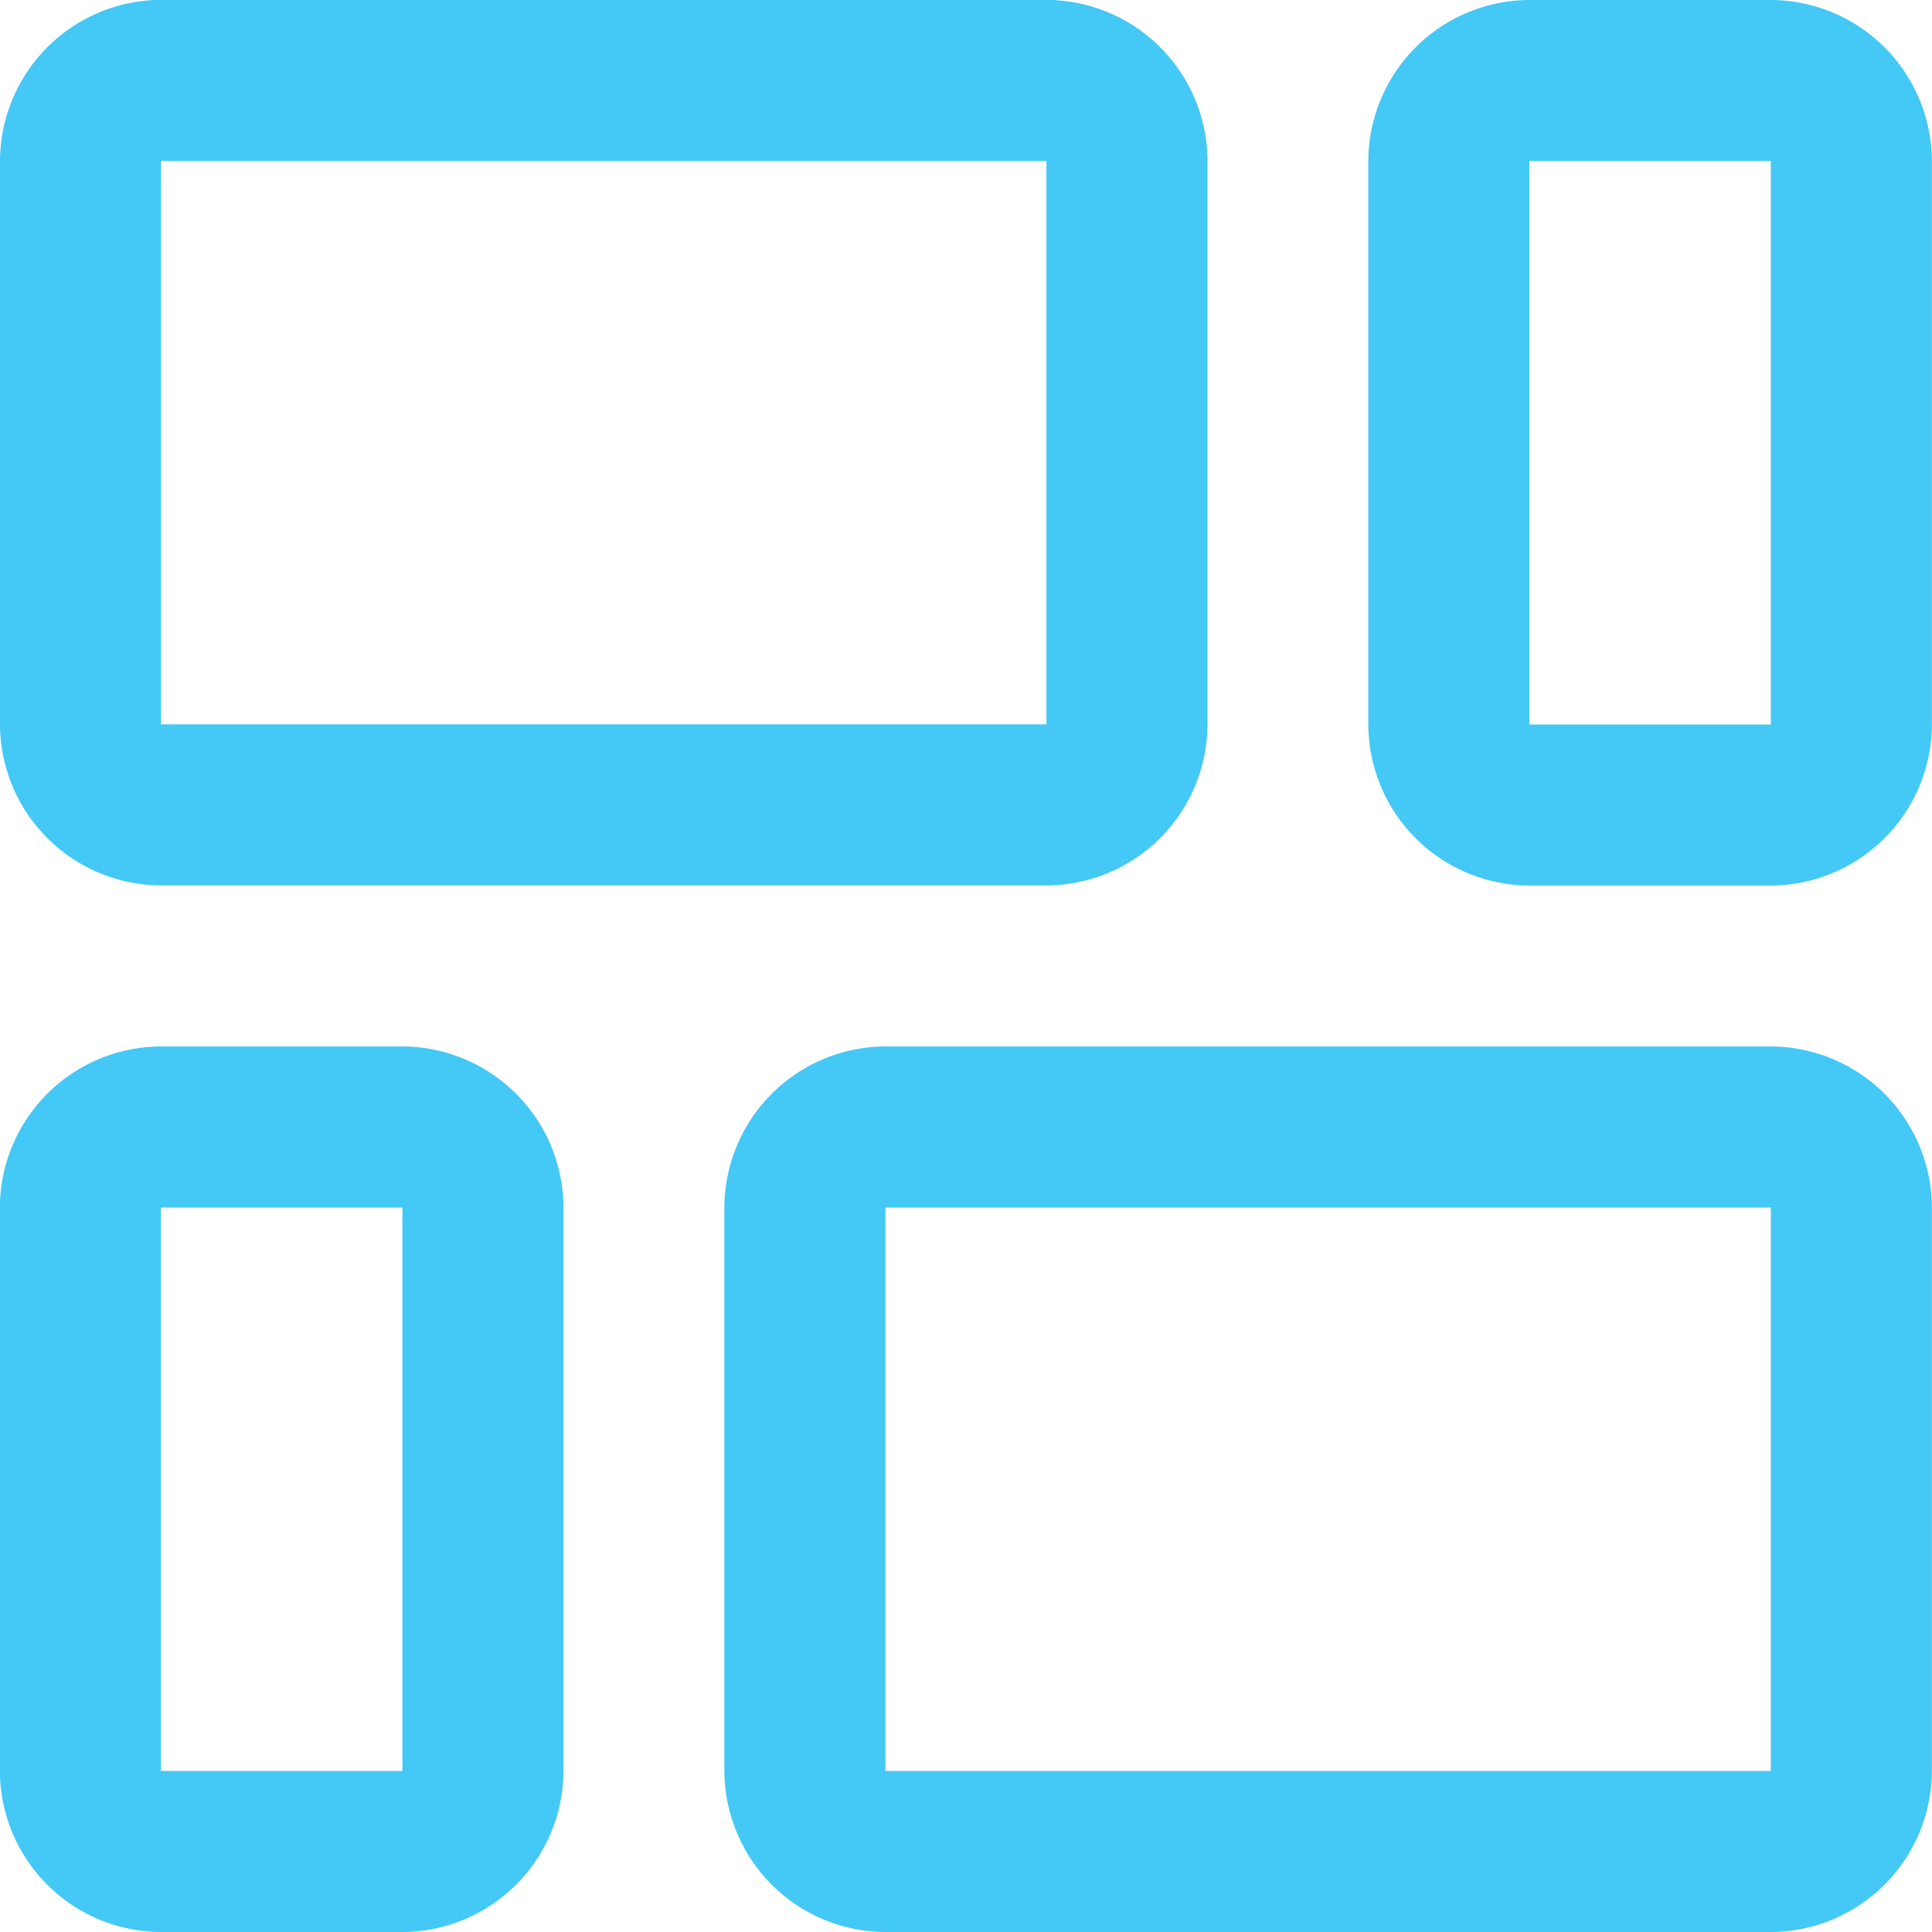 <svg xmlns="http://www.w3.org/2000/svg" id="Component_98_1" width="16.976" height="16.976" viewBox="0 0 16.976 16.976">
    <defs>
        <style>
            .cls-1{fill:#44c8f5}
        </style>
    </defs>
    <path id="Path_15004" d="M782.455 1079.78h7.78a1.42 1.42 0 0 0 1.415-1.415v-4.951a1.42 1.42 0 0 0-1.415-1.415h-7.78a1.42 1.42 0 0 0-1.415 1.415v4.951a1.42 1.42 0 0 0 1.415 1.415zm0-6.366h7.78v4.951h-7.78z" class="cls-1" transform="translate(-781.04 -1072)"/>
    <path id="Path_15005" d="M801.576 1072h-2.122a1.42 1.42 0 0 0-1.415 1.415v4.951a1.42 1.42 0 0 0 1.415 1.415h2.122a1.42 1.42 0 0 0 1.415-1.415v-4.951a1.42 1.42 0 0 0-1.415-1.415zm0 6.366h-2.122v-4.951h2.122z" class="cls-1" transform="translate(-786.016 -1072)"/>
    <path id="Path_15006" d="M784.576 1085h-2.122a1.42 1.42 0 0 0-1.415 1.415v4.951a1.42 1.42 0 0 0 1.415 1.415h2.122a1.42 1.42 0 0 0 1.415-1.415v-4.951a1.42 1.42 0 0 0-1.415-1.415zm0 6.366h-2.122v-4.951h2.122z" class="cls-1" transform="translate(-781.04 -1075.805)"/>
    <path id="Path_15007" d="M799.235 1085h-7.78a1.42 1.42 0 0 0-1.415 1.415v4.951a1.42 1.42 0 0 0 1.415 1.415h7.78a1.42 1.42 0 0 0 1.415-1.415v-4.951a1.42 1.42 0 0 0-1.415-1.415zm0 6.366h-7.78v-4.951h7.78z" class="cls-1" transform="translate(-783.675 -1075.805)"/>
</svg>
